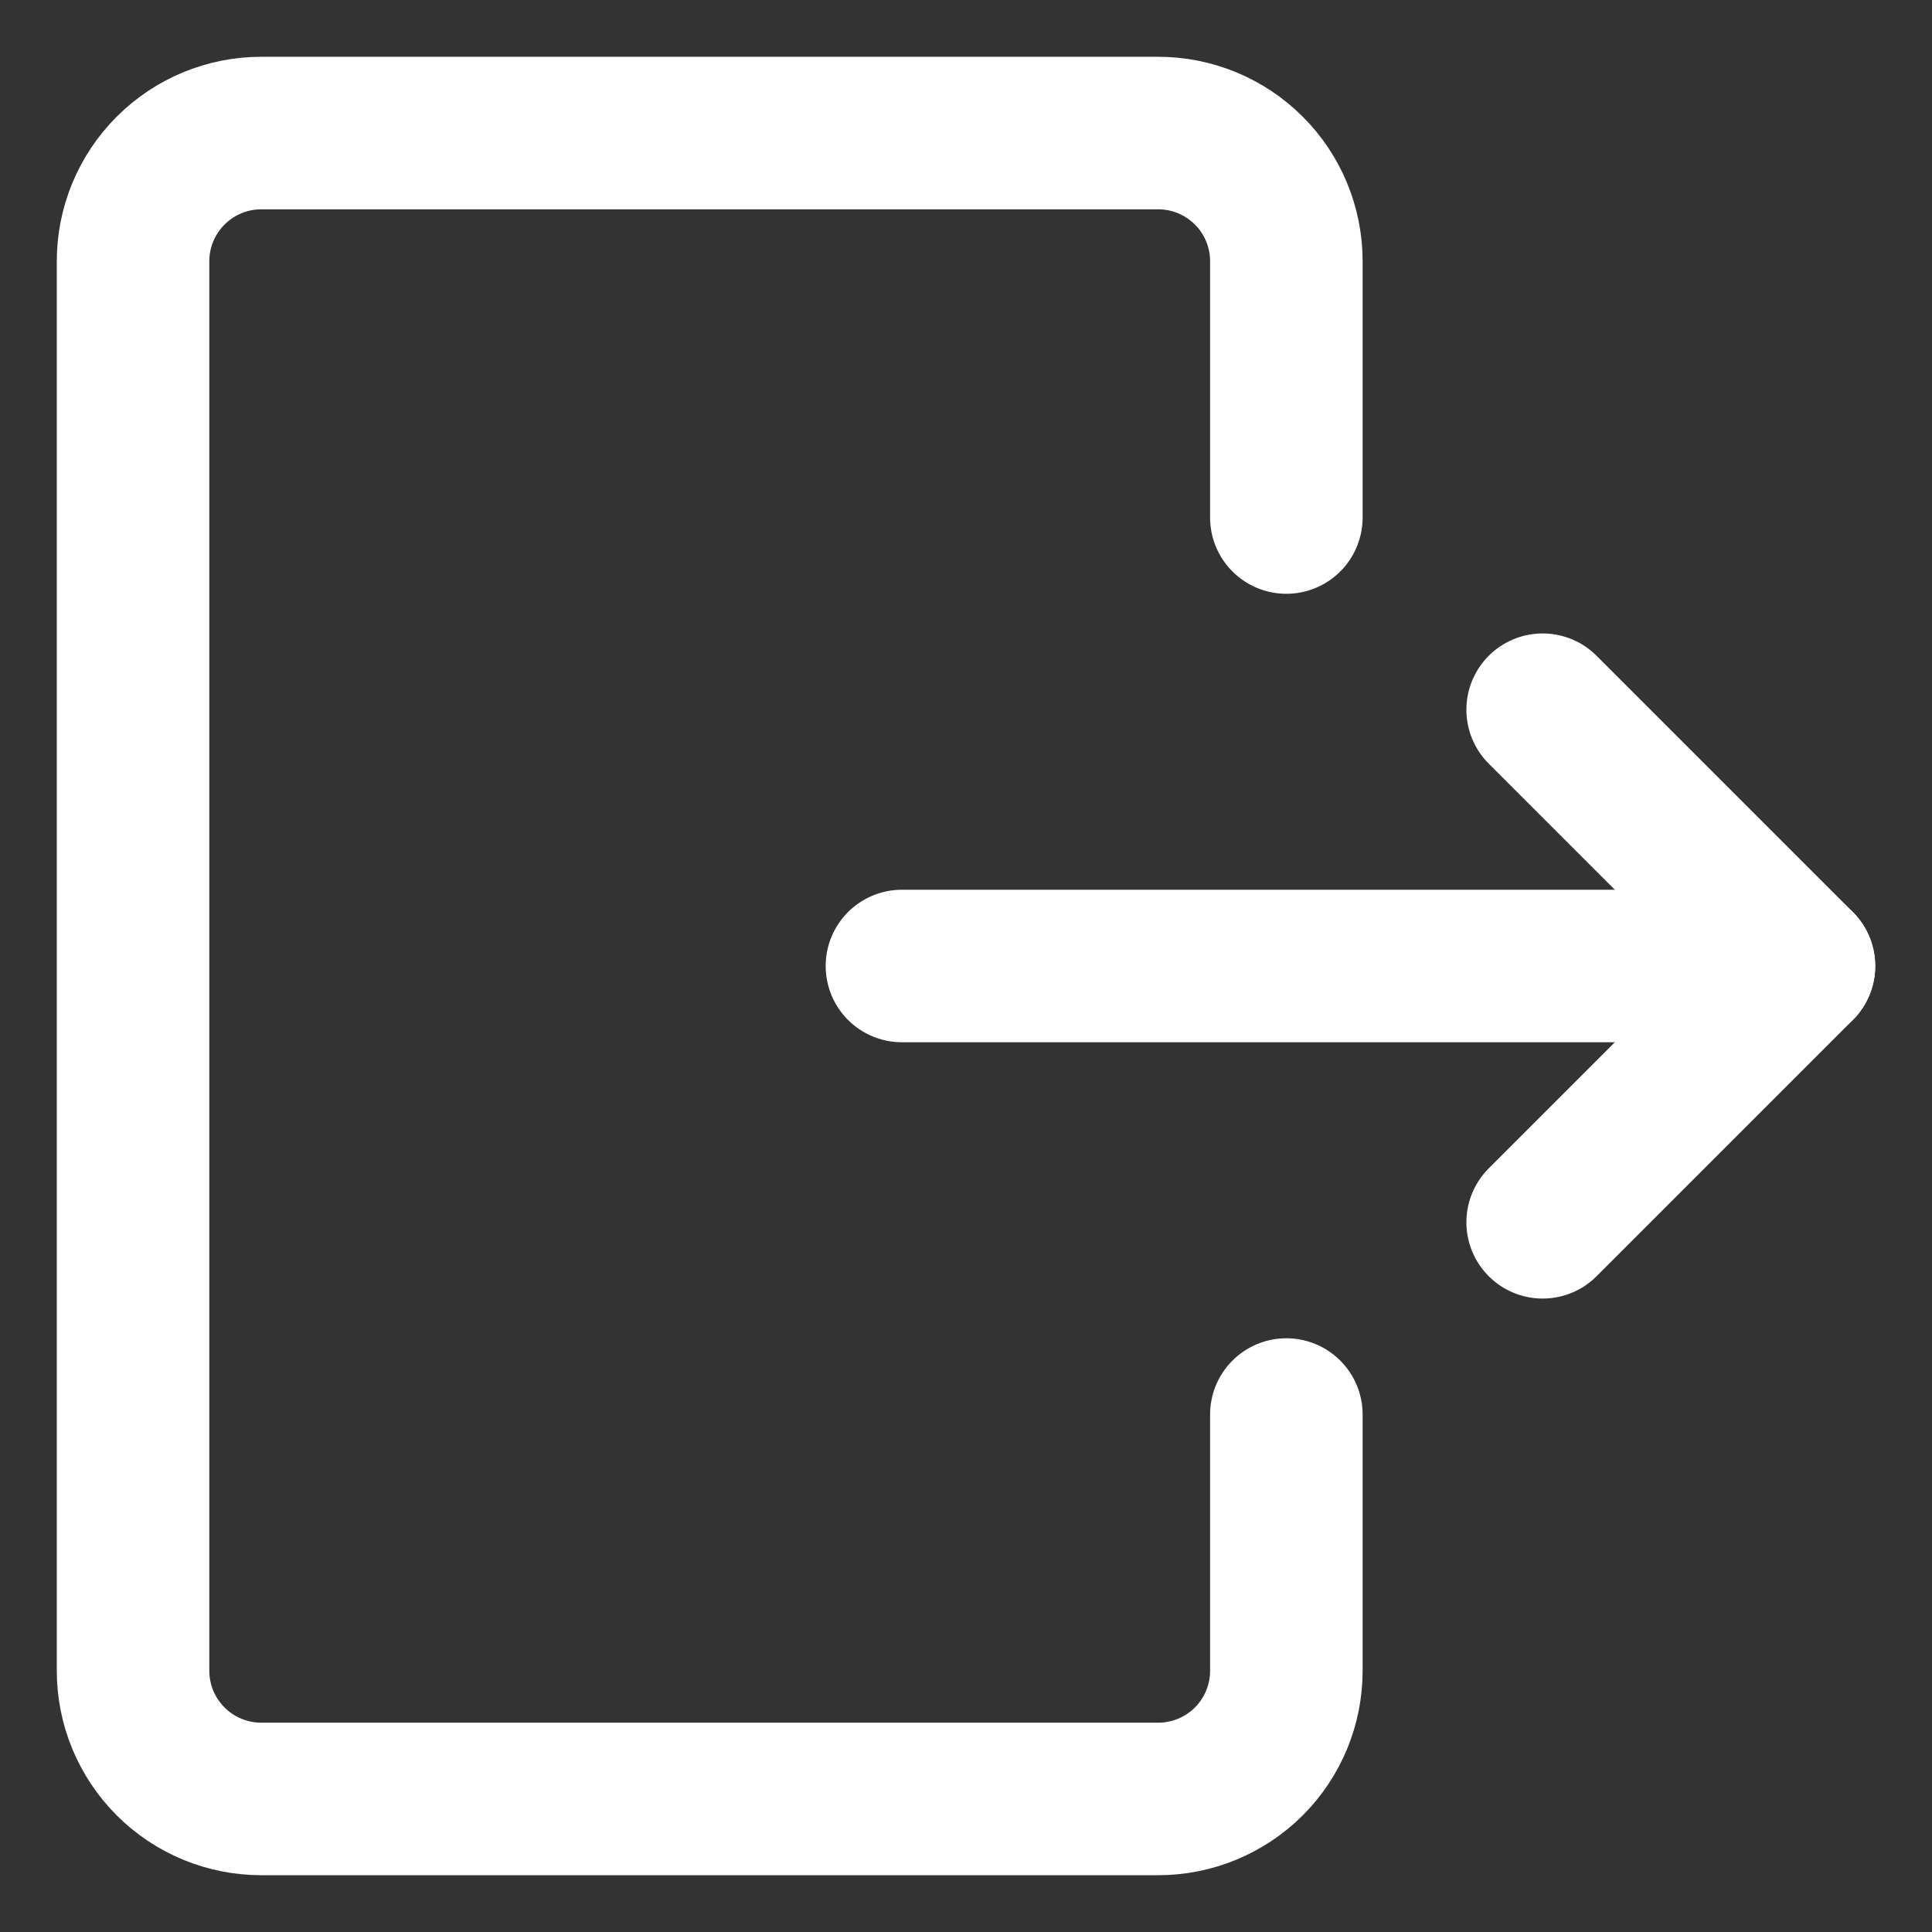<svg width="38" height="38" viewBox="0 0 38 38" fill="none" xmlns="http://www.w3.org/2000/svg">
<rect x="0" y="0" width="38" height="38" fill="#333333" stroke="none"/>
<path d="M25.301 27.822V32.862C25.301 33.531 25.036 34.172 24.563 34.645C24.09 35.117 23.449 35.383 22.781 35.383H5.138C4.469 35.383 3.828 35.117 3.356 34.645C2.883 34.172 2.617 33.531 2.617 32.862V5.138C2.617 4.469 2.883 3.828 3.356 3.356C3.828 2.883 4.469 2.617 5.138 2.617H22.781C23.449 2.617 24.09 2.883 24.563 3.356C25.036 3.828 25.301 4.469 25.301 5.138V10.179" stroke="white" stroke-width="3" stroke-linecap="round" stroke-linejoin="round"/>
<path d="M17.74 19H35.383" stroke="white" stroke-width="3" stroke-linecap="round" stroke-linejoin="round"/>
<path d="M30.342 13.959L35.383 19L30.342 24.041" stroke="white" stroke-width="3" stroke-linecap="round" stroke-linejoin="round"/>
</svg>
